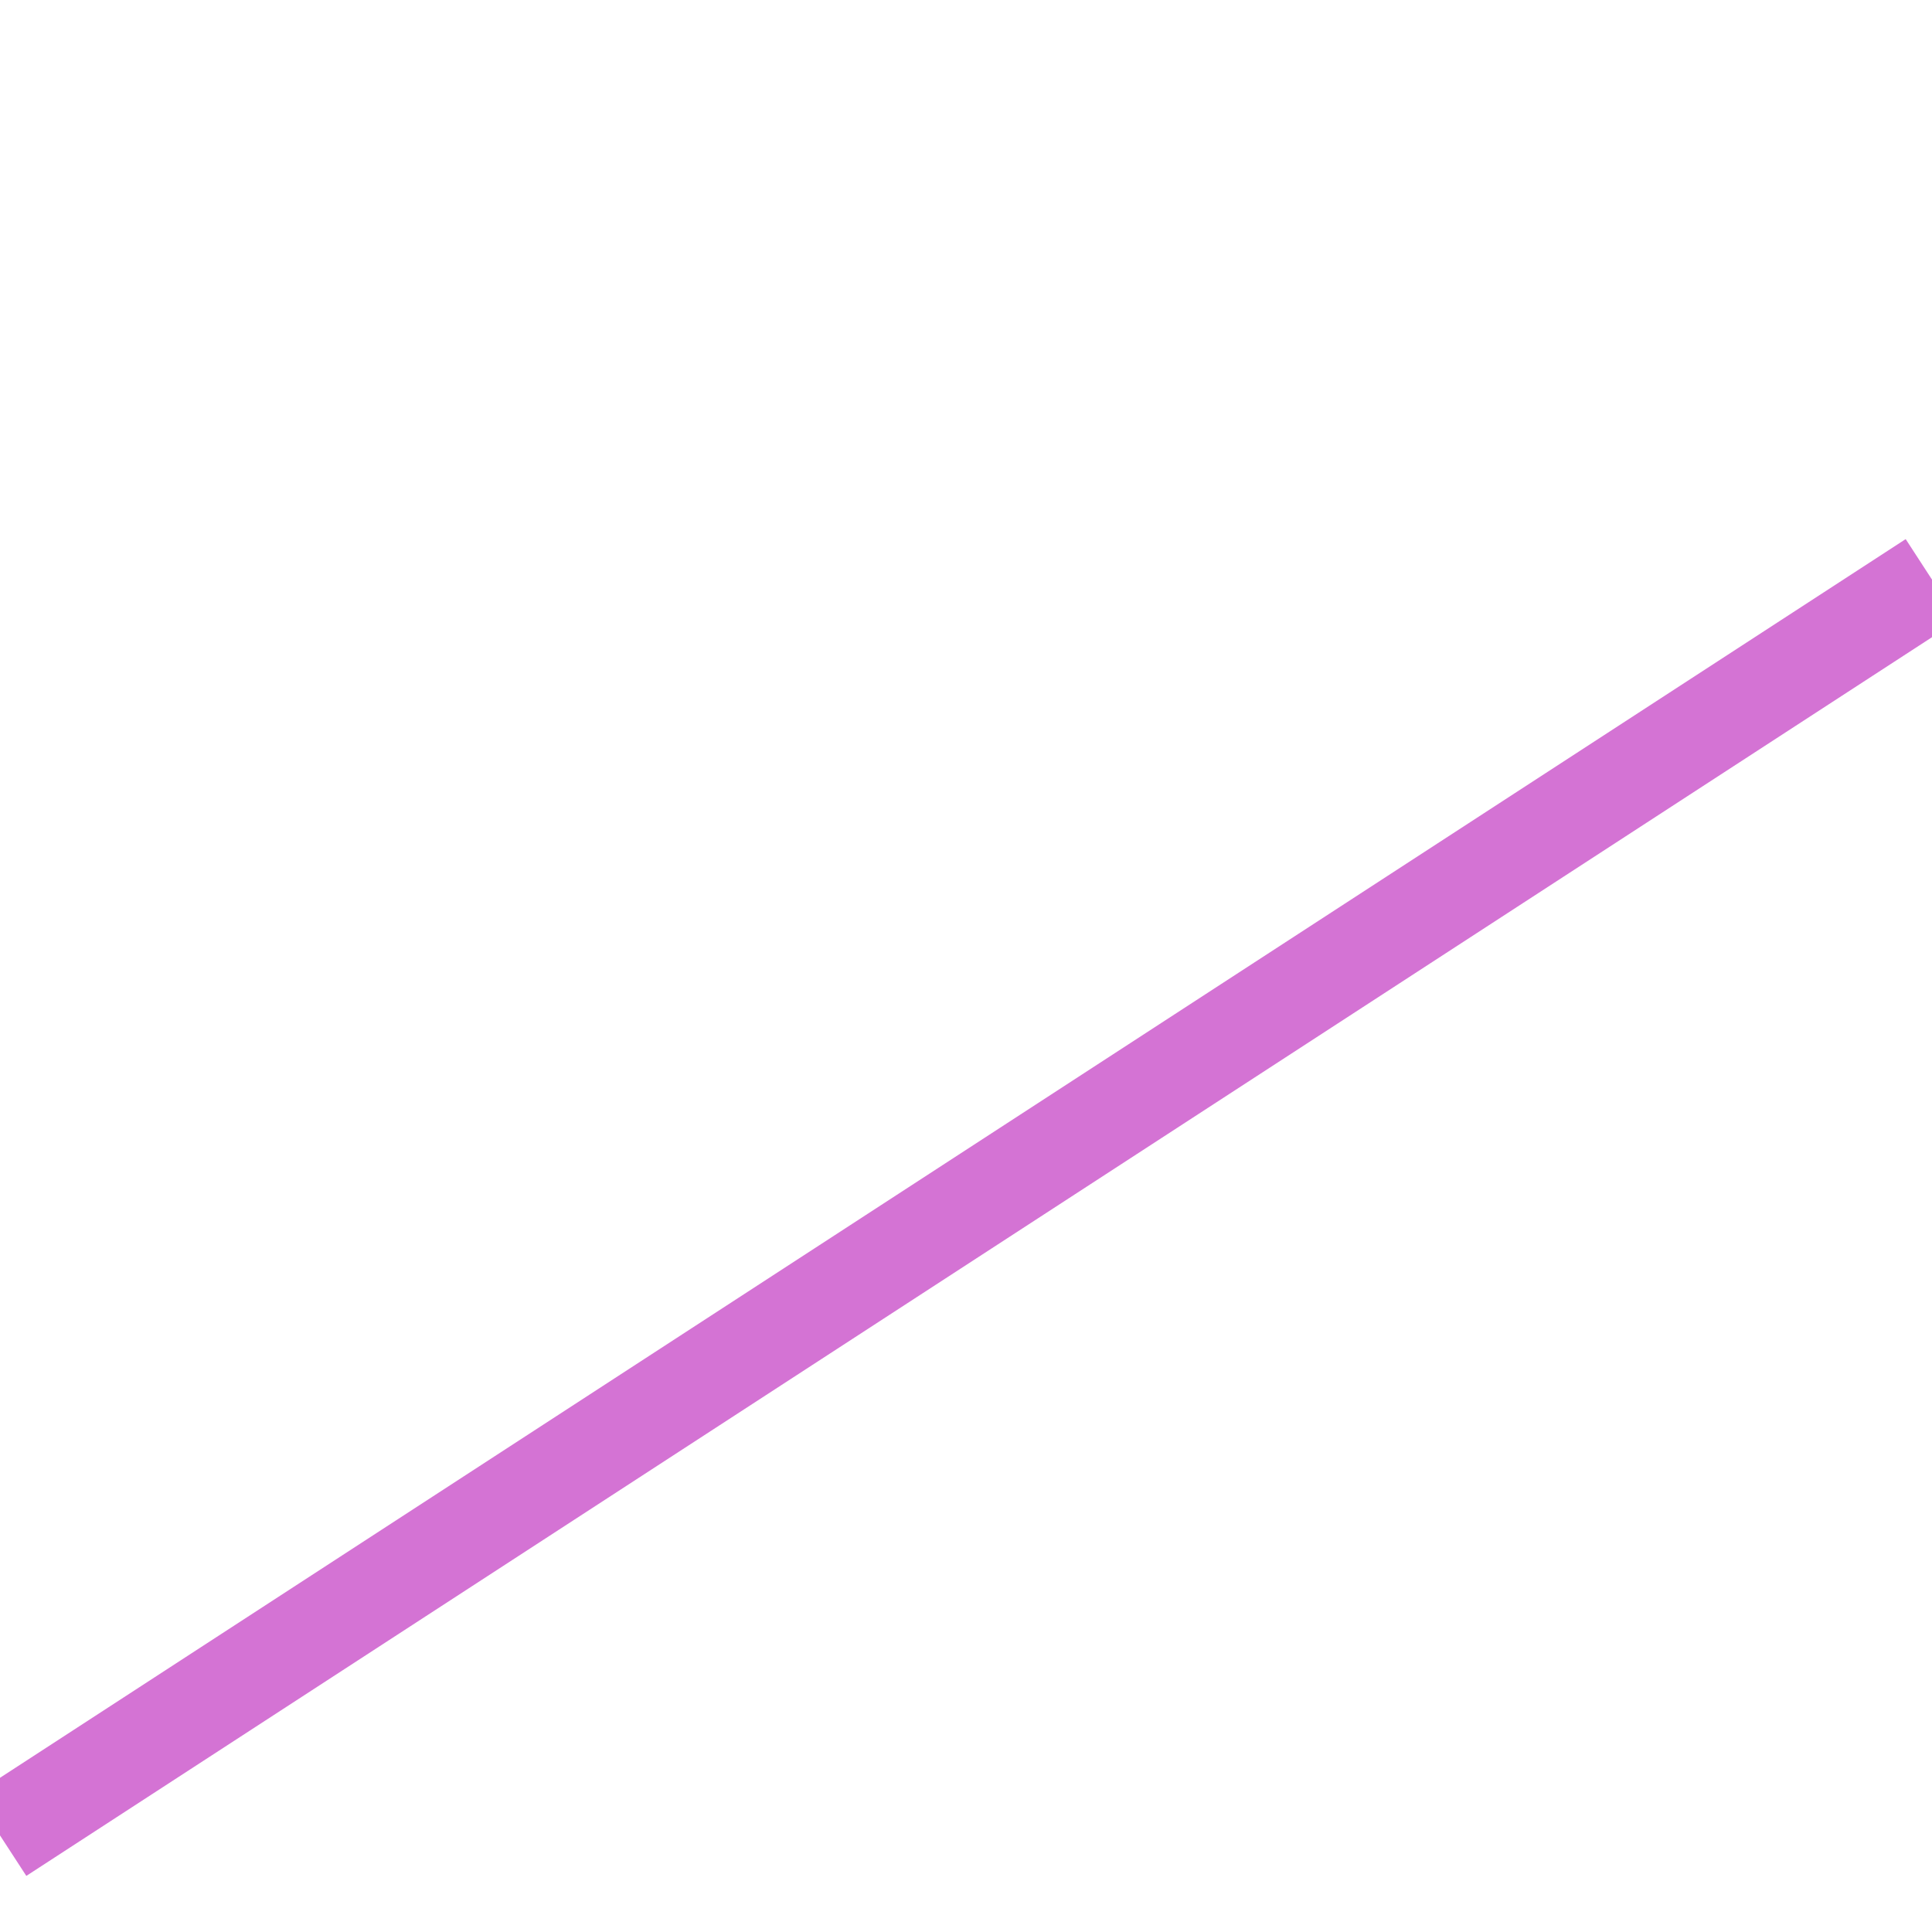 <?xml version="1.0" encoding="utf-8"?>
<svg version="1.1" xmlns="http://www.w3.org/2000/svg" xmlns:xlink="http://www.w3.org/1999/xlink" x="0px" y="0px"
	 viewBox="0 0 200 200" style="enable-background:new 0 0 200 200;" xml:space="preserve">
<style type="text/css">
	path {
    fill:#d473d4;
    stroke:#d473d4;
    stroke-miterlimit:10;
    stroke-width:10px;
  }
</style>
<path class="st0" d="M 0 190 L 200 60"/>
</svg>
